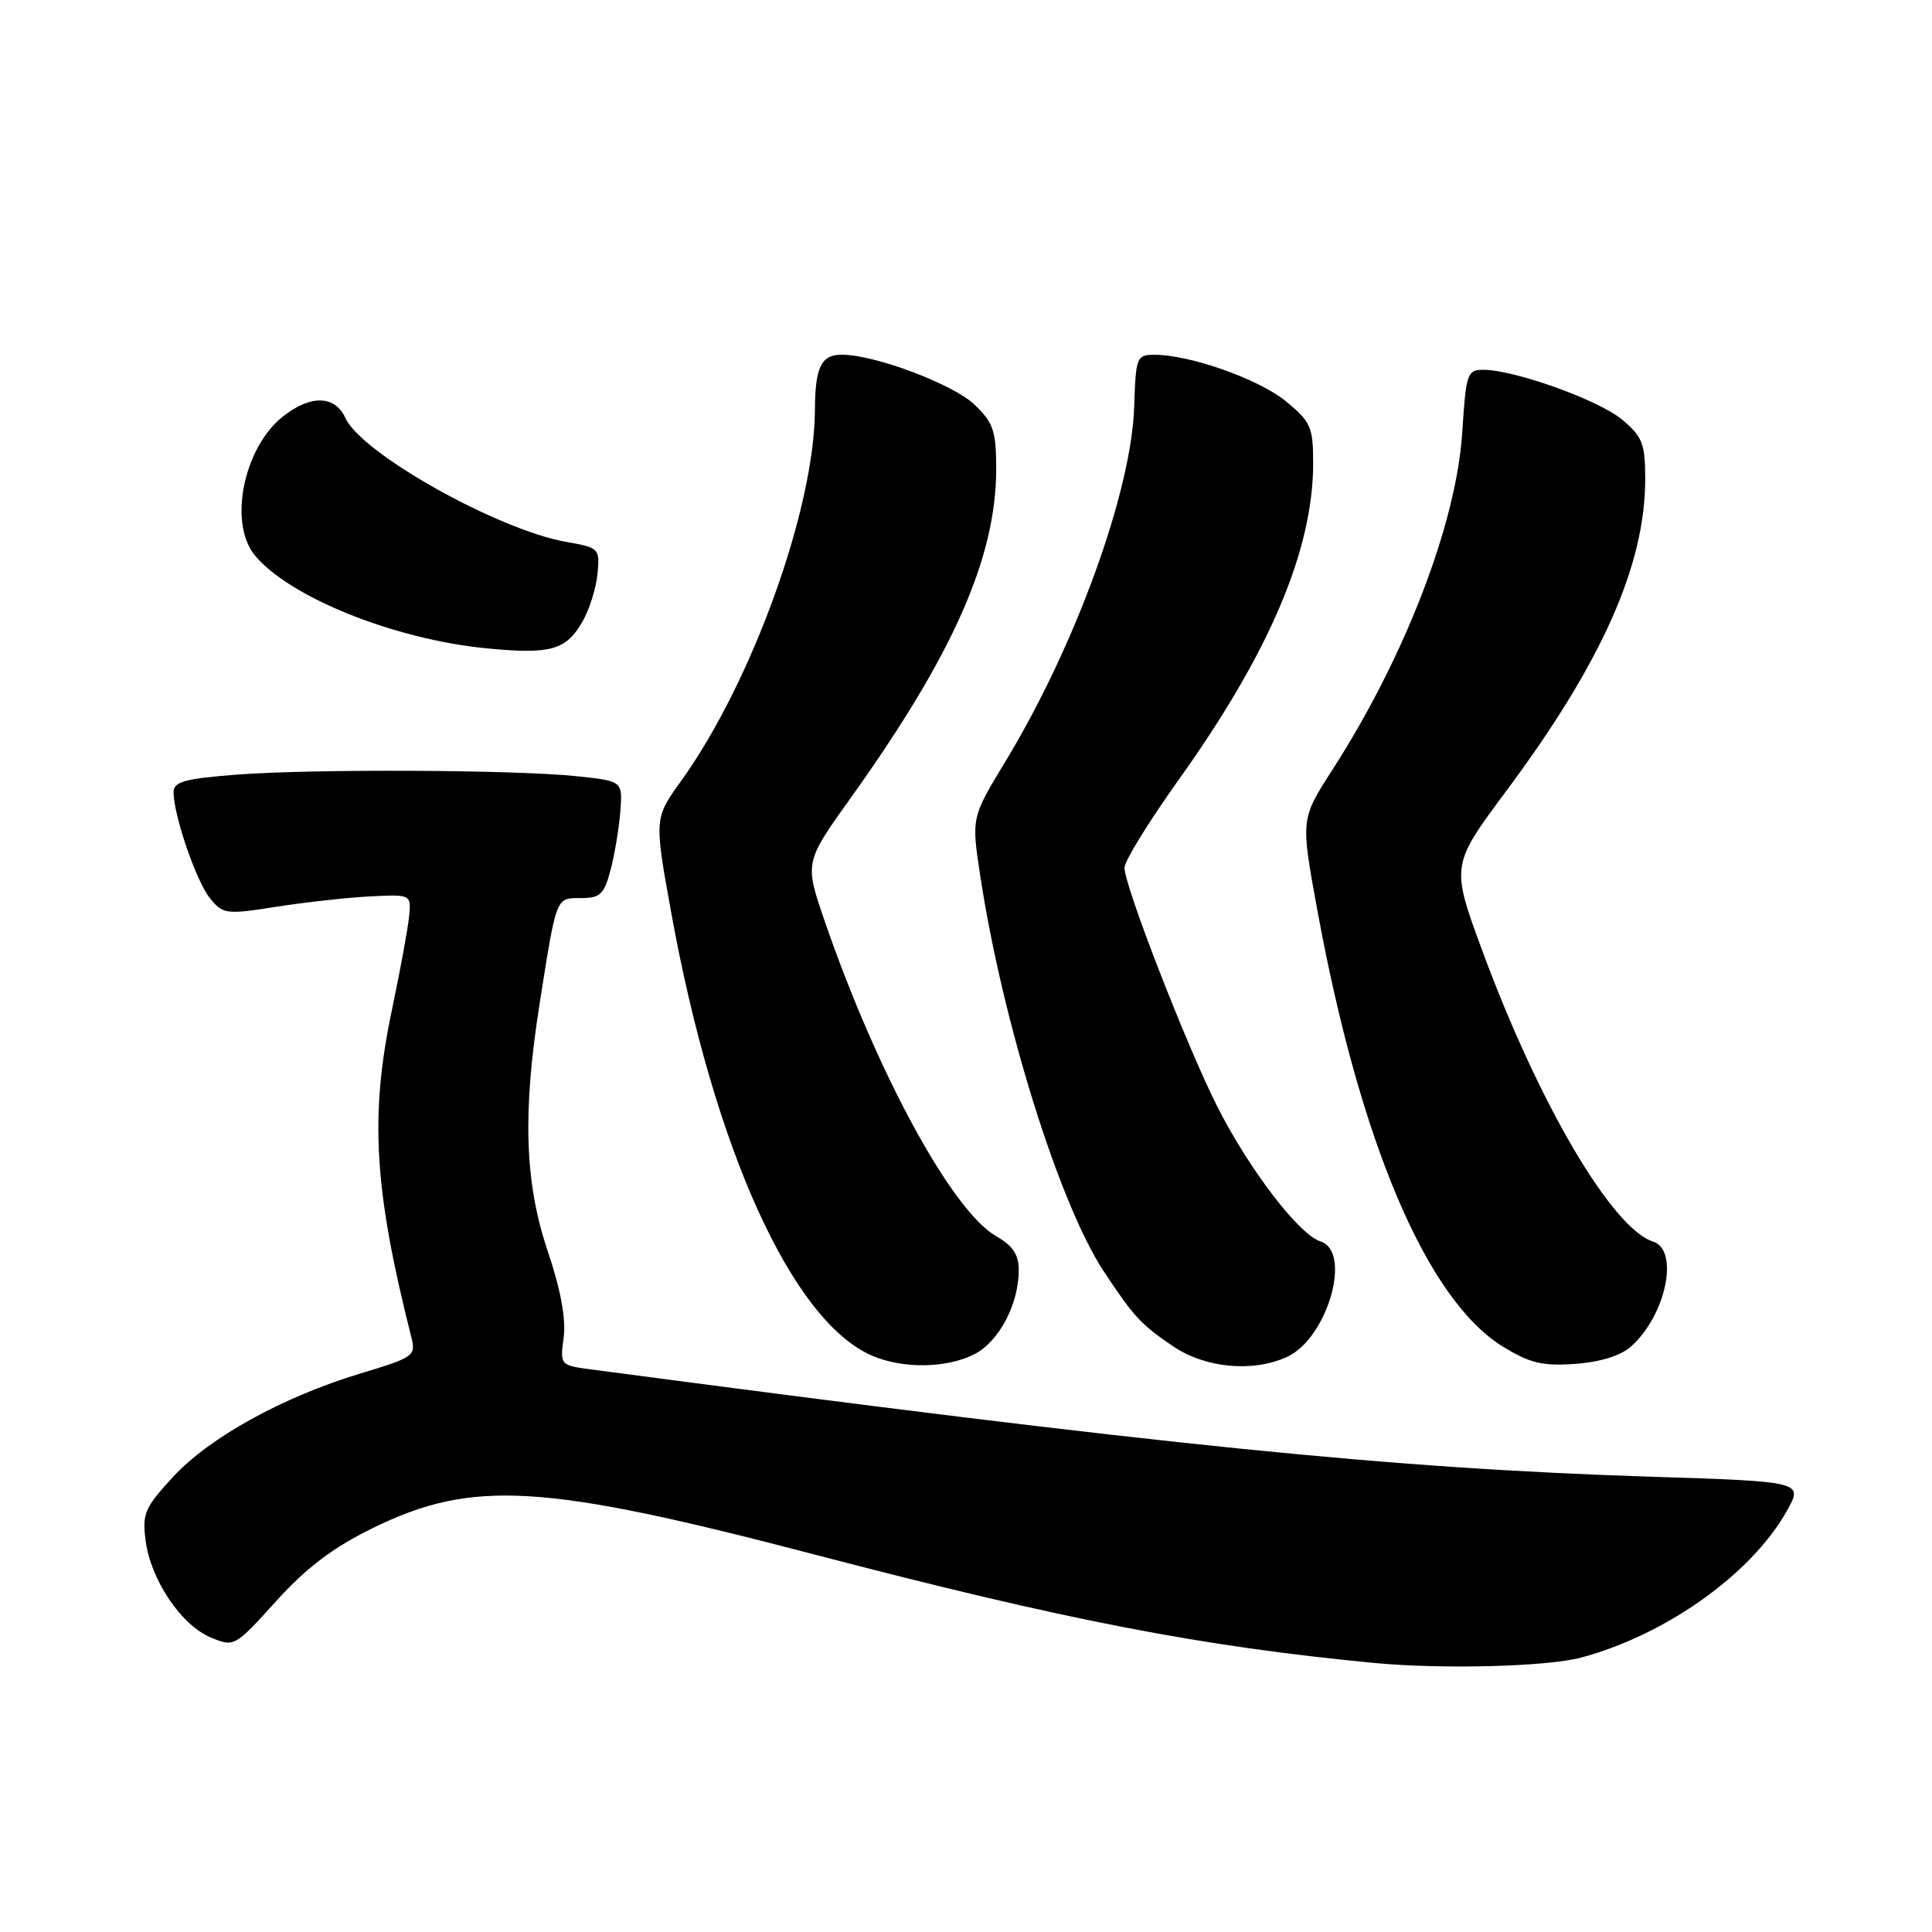 <?xml version="1.0" encoding="UTF-8" standalone="no"?>
<!DOCTYPE svg PUBLIC "-//W3C//DTD SVG 1.1//EN" "http://www.w3.org/Graphics/SVG/1.1/DTD/svg11.dtd" >
<svg xmlns="http://www.w3.org/2000/svg" xmlns:xlink="http://www.w3.org/1999/xlink" version="1.1" viewBox="0 0 256 256">
 <g >
 <path fill="currentColor"
d=" M 209.50 219.64 C 220.74 216.63 232.07 208.57 236.75 200.23 C 238.95 196.32 238.95 196.32 218.73 195.67 C 184.21 194.56 154.76 191.58 78.35 181.46 C 74.22 180.91 74.20 180.89 74.69 177.20 C 75.01 174.76 74.29 170.88 72.59 165.82 C 69.52 156.73 69.22 147.51 71.50 133.00 C 73.77 118.64 73.63 119.00 76.98 119.00 C 79.54 119.00 80.05 118.51 80.91 115.25 C 81.45 113.19 82.03 109.70 82.20 107.50 C 82.50 103.50 82.50 103.50 76.50 102.86 C 68.35 101.99 41.38 101.87 31.25 102.65 C 24.47 103.18 23.00 103.59 23.00 104.97 C 23.00 108.03 26.00 116.77 27.82 119.02 C 29.54 121.14 29.93 121.20 36.56 120.16 C 40.38 119.56 45.98 118.94 49.00 118.78 C 54.50 118.50 54.50 118.50 54.20 121.50 C 54.03 123.15 53.02 128.65 51.95 133.73 C 48.97 147.83 49.55 157.58 54.49 177.13 C 55.13 179.66 54.89 179.84 47.83 181.97 C 37.49 185.09 27.75 190.46 22.91 195.72 C 19.16 199.79 18.82 200.58 19.30 204.18 C 19.99 209.38 24.03 215.36 27.94 216.98 C 31.04 218.26 31.11 218.22 36.59 212.16 C 40.59 207.74 44.12 205.07 49.31 202.52 C 62.60 195.99 71.84 196.54 108.00 206.00 C 141.14 214.67 159.12 218.15 182.00 220.34 C 191.02 221.21 204.97 220.85 209.50 219.64 Z  M 129.13 179.43 C 132.39 177.75 135.00 172.78 134.99 168.28 C 134.99 166.25 134.19 165.05 132.01 163.81 C 126.17 160.48 116.25 142.28 109.31 122.15 C 106.60 114.29 106.60 114.29 112.68 105.79 C 126.30 86.75 132.00 73.87 132.00 62.14 C 132.00 57.10 131.64 56.03 129.13 53.62 C 126.27 50.89 115.93 47.00 111.52 47.00 C 108.81 47.00 108.01 48.66 107.98 54.33 C 107.93 67.42 99.63 90.43 90.25 103.48 C 86.68 108.45 86.68 108.45 88.95 120.98 C 94.62 152.21 104.94 175.00 115.50 179.61 C 119.59 181.40 125.48 181.32 129.13 179.43 Z  M 170.53 179.80 C 175.89 177.36 179.22 165.84 174.96 164.49 C 172.11 163.58 165.48 154.91 161.26 146.55 C 157.21 138.51 149.00 117.39 149.00 114.98 C 149.00 114.10 152.20 108.91 156.10 103.44 C 168.20 86.52 174.00 72.88 174.00 61.36 C 174.00 56.59 173.69 55.89 170.40 53.18 C 166.83 50.24 157.64 46.99 152.93 47.01 C 150.62 47.02 150.49 47.34 150.29 53.83 C 149.94 65.11 142.52 85.57 133.21 100.92 C 128.71 108.34 128.71 108.34 129.90 116.14 C 132.87 135.56 140.39 159.60 146.28 168.50 C 150.24 174.48 151.18 175.50 155.41 178.37 C 159.69 181.28 165.98 181.88 170.53 179.80 Z  M 216.12 178.42 C 220.75 174.30 222.56 165.63 219.03 164.51 C 213.63 162.79 203.93 146.31 196.49 126.18 C 192.24 114.69 192.24 114.69 199.58 104.82 C 212.24 87.81 218.00 74.89 218.00 63.48 C 218.00 58.80 217.64 57.88 214.95 55.61 C 211.87 53.02 200.68 49.00 196.54 49.00 C 194.42 49.00 194.25 49.51 193.76 57.25 C 193.00 69.32 186.16 87.09 176.54 102.02 C 172.34 108.54 172.34 108.54 174.54 120.52 C 180.19 151.37 189.07 172.25 199.15 178.44 C 202.74 180.64 204.41 181.03 208.73 180.72 C 212.05 180.48 214.76 179.63 216.12 178.42 Z  M 77.17 82.39 C 78.09 80.80 78.99 77.94 79.17 76.04 C 79.49 72.67 79.40 72.57 75.06 71.81 C 66.03 70.24 47.91 60.09 45.78 55.41 C 44.39 52.37 41.18 52.28 37.51 55.17 C 32.27 59.29 30.24 69.31 33.77 73.59 C 38.37 79.15 52.28 84.73 64.50 85.91 C 72.94 86.73 74.99 86.16 77.17 82.39 Z "/>
</g>
</svg>